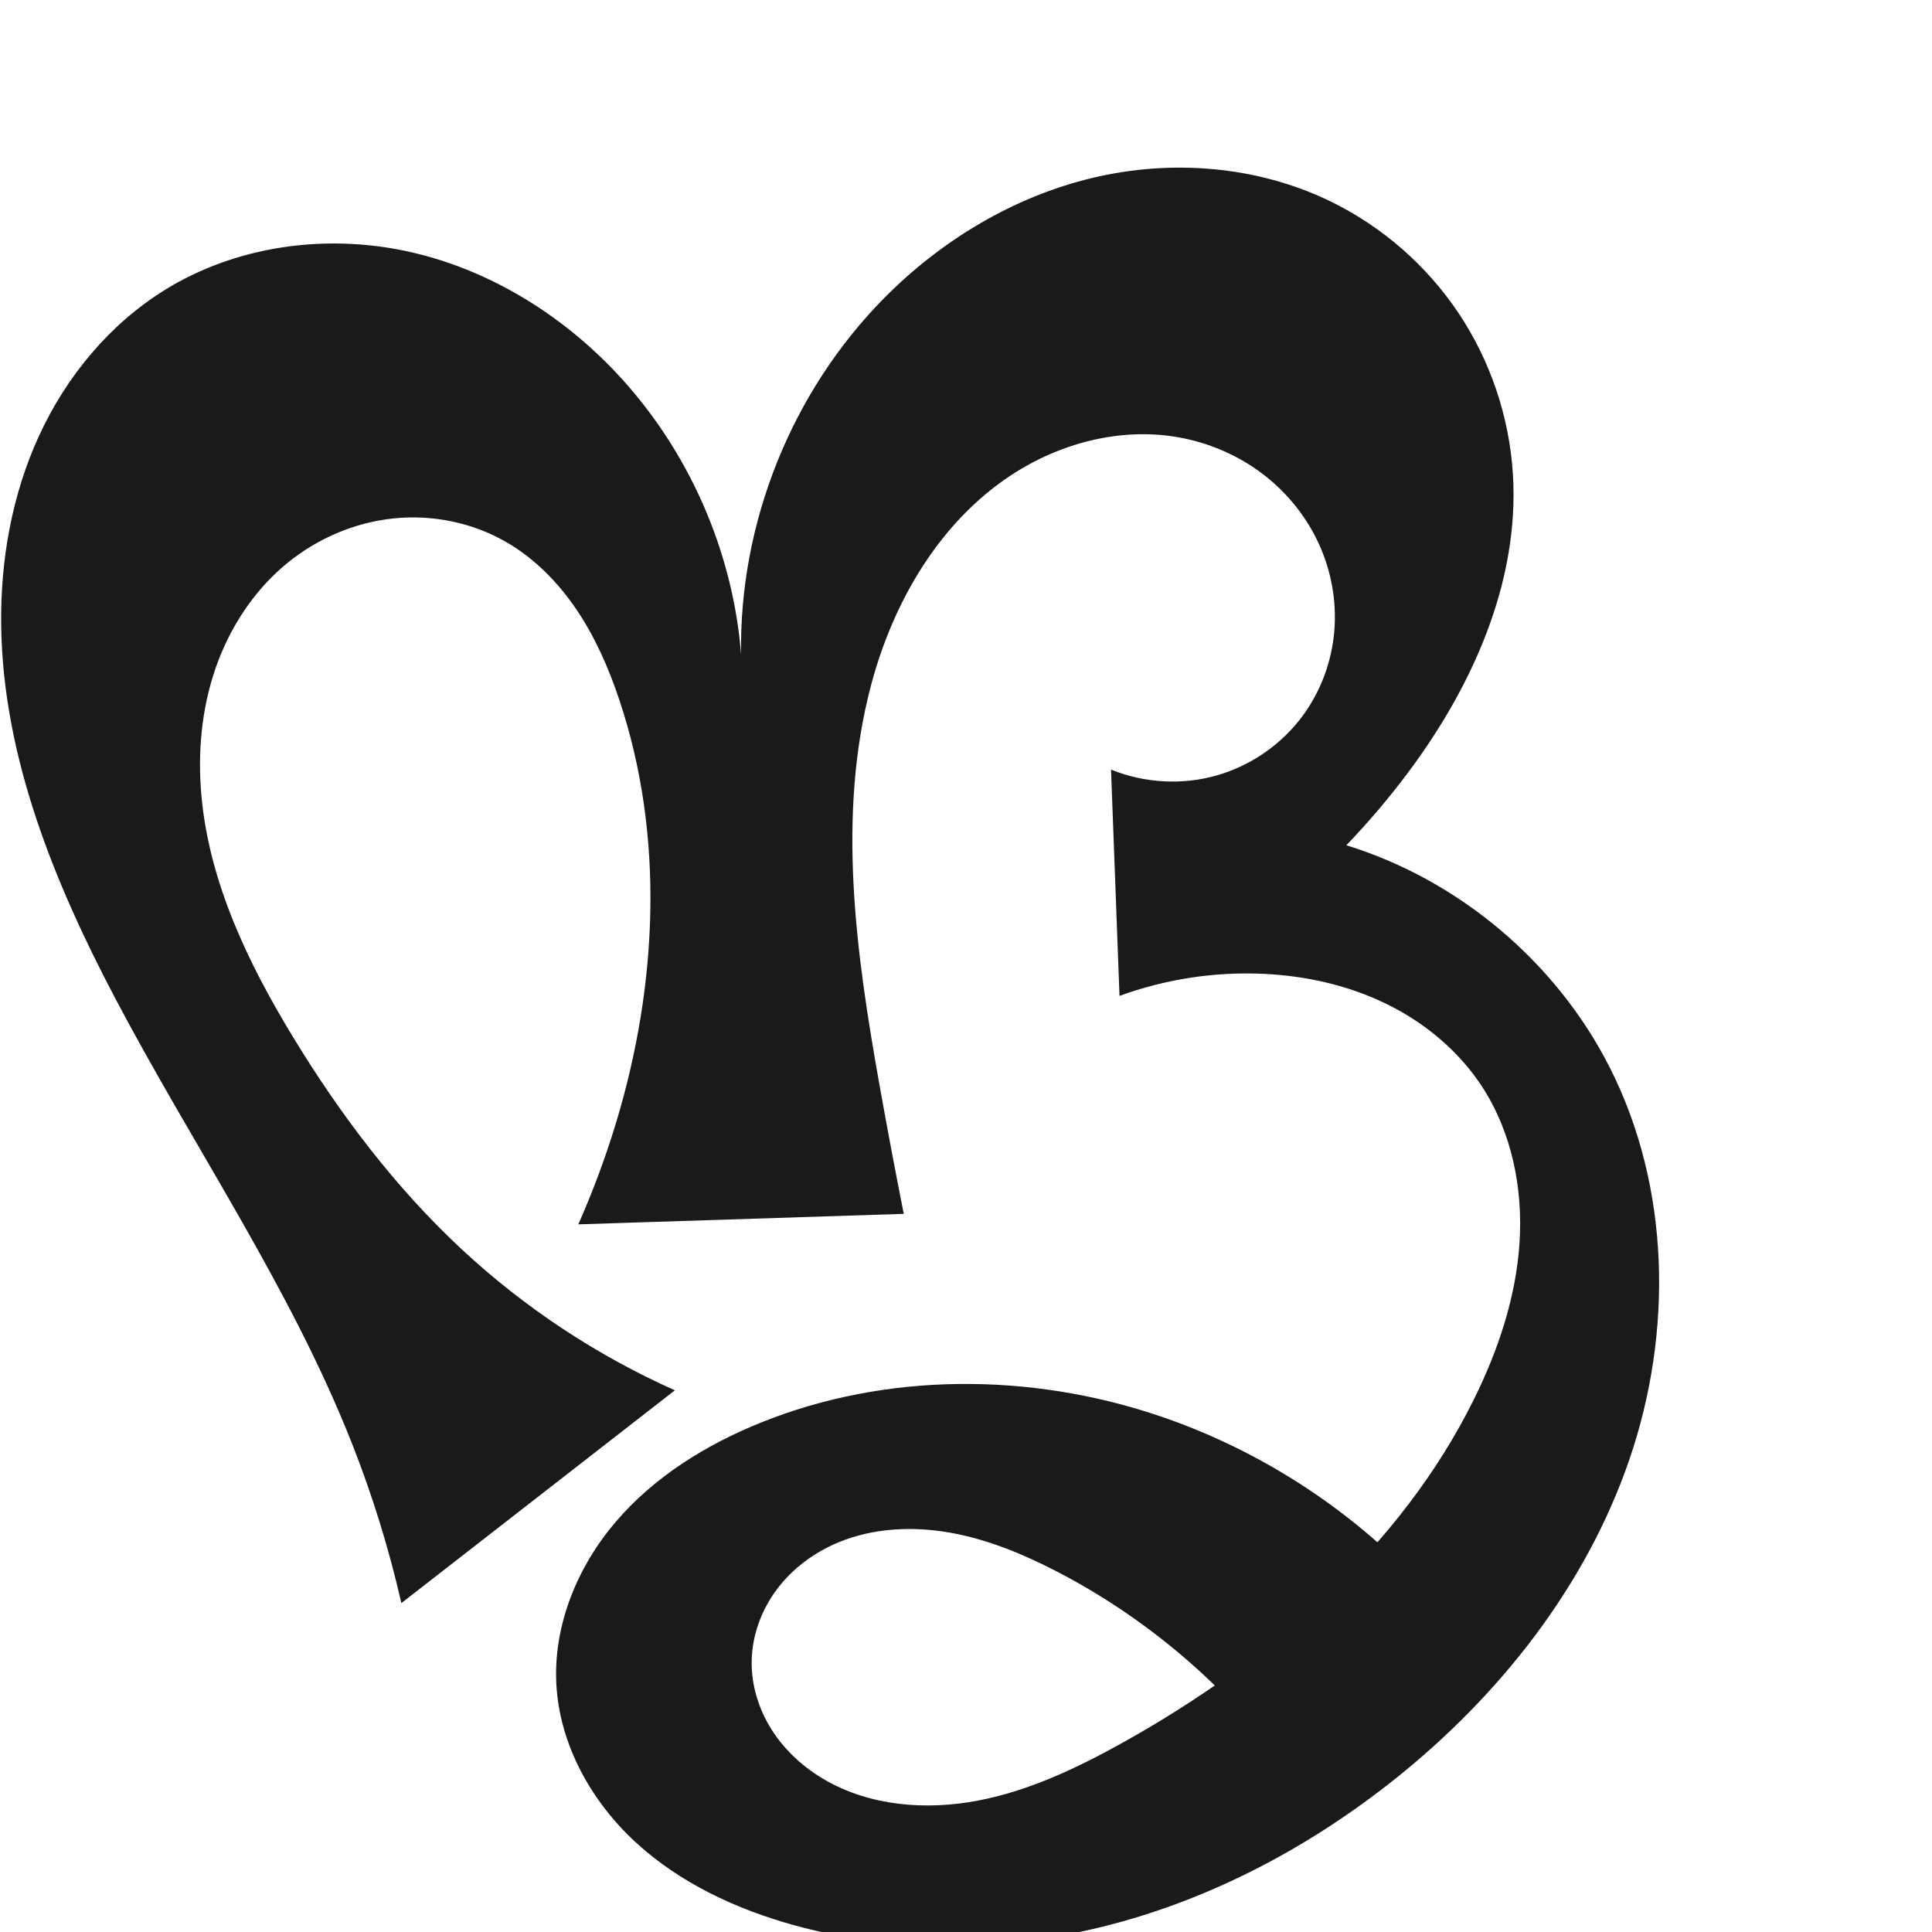 <?xml version="1.0" encoding="UTF-8" standalone="no"?>
<svg
   xmlns:dc="http://purl.org/dc/elements/1.1/"
   xmlns:cc="http://creativecommons.org/ns#"
   xmlns:rdf="http://www.w3.org/1999/02/22-rdf-syntax-ns#"
   xmlns:svg="http://www.w3.org/2000/svg"
   xmlns="http://www.w3.org/2000/svg"
   xmlns:sodipodi="http://sodipodi.sourceforge.net/DTD/sodipodi-0.dtd"
   xmlns:inkscape="http://www.inkscape.org/namespaces/inkscape"
   xml:space="preserve"
   width="1000"
   height="1000"
   version="1.1"
   style="clip-rule:evenodd;fill-rule:evenodd;image-rendering:optimizeQuality;shape-rendering:geometricPrecision;text-rendering:geometricPrecision"
   viewBox="0 0 1000 1000"
   id="svg10"
   sodipodi:docname="ന്ദൃ.svg"
   inkscape:version="1.0.1 (3bc2e813f5, 2020-09-07)"><sodipodi:namedview
   pagecolor="#ffffff"
   bordercolor="#666666"
   borderopacity="1"
   objecttolerance="10"
   gridtolerance="10"
   guidetolerance="10"
   inkscape:pageopacity="0"
   inkscape:pageshadow="2"
   inkscape:window-width="1920"
   inkscape:window-height="1015"
   id="namedview12"
   showgrid="false"
   inkscape:zoom="0.678"
   inkscape:cx="482.03126"
   inkscape:cy="597.83785"
   inkscape:window-x="1920"
   inkscape:window-y="0"
   inkscape:window-maximized="1"
   inkscape:current-layer="svg10"
   showguides="true"
   inkscape:guide-bbox="true"
   inkscape:document-rotation="0"
   inkscape:snap-to-guides="true"><sodipodi:guide
     position="0,1000"
     orientation="0,1"
     id="guide16"
     inkscape:label=""
     inkscape:locked="true"
     inkscape:color="rgb(0,0,255)" /><sodipodi:guide
     position="1763.312,2036.169"
     orientation="1000,0"
     id="guide18" /><sodipodi:guide
     position="0,200"
     orientation="0,1"
     id="guide20"
     inkscape:label="base"
     inkscape:locked="true"
     inkscape:color="rgb(0,0,255)" /><inkscape:grid
     type="xygrid"
     id="grid24"
     originx="-473.376"
     originy="-489.692" /><sodipodi:guide
     position="0,0"
     orientation="0,1"
     id="guide34"
     inkscape:label="bottom"
     inkscape:locked="true"
     inkscape:color="rgb(0,0,255)" /><sodipodi:guide
     position="225.051,1693.319"
     orientation="0,1"
     id="guide44"
     inkscape:label=""
     inkscape:locked="false"
     inkscape:color="rgb(0,0,255)" /><sodipodi:guide
     position="877.181,560.282"
     orientation="-1,0"
     id="guide841"
     inkscape:label="width"
     inkscape:locked="false"
     inkscape:color="rgb(0,0,255)" /><sodipodi:guide
     position="0,1000"
     orientation="0,1000"
     id="guide860" /><sodipodi:guide
     position="1000,1000"
     orientation="1000,0"
     id="guide862" /><sodipodi:guide
     position="1000,0"
     orientation="0,-1000"
     id="guide864" /><sodipodi:guide
     position="0,0"
     orientation="-1000,0"
     id="guide866" /></sodipodi:namedview>
 <defs
   id="defs4"><inkscape:path-effect
   effect="spiro"
   id="path-effect862"
   is_visible="true"
   lpeversion="1" /><inkscape:path-effect
   effect="spiro"
   id="path-effect1521"
   is_visible="true"
   lpeversion="1" /><inkscape:path-effect
   effect="spiro"
   id="path-effect858"
   is_visible="true"
   lpeversion="1" /><inkscape:path-effect
   effect="spiro"
   id="path-effect854"
   is_visible="true"
   lpeversion="1" />
  <style
   type="text/css"
   id="style2">
   <![CDATA[
    .fil0 {fill:#EF7F1A;fill-rule:nonzero}
   ]]>
  </style>
 <inkscape:path-effect
   effect="spiro"
   id="path-effect1214"
   is_visible="true"
   lpeversion="1" /><inkscape:path-effect
   effect="spiro"
   id="path-effect1195"
   is_visible="true"
   lpeversion="1" /><inkscape:path-effect
   effect="spiro"
   id="path-effect992"
   is_visible="true"
   lpeversion="1" /><inkscape:path-effect
   effect="spiro"
   id="path-effect287"
   is_visible="true"
   lpeversion="1" /><inkscape:path-effect
   effect="spiro"
   id="path-effect1032"
   is_visible="true"
   lpeversion="1" /><inkscape:path-effect
   effect="spiro"
   id="path-effect1218"
   is_visible="true"
   lpeversion="1" /><inkscape:path-effect
   effect="spiro"
   id="path-effect309"
   is_visible="true"
   lpeversion="1" /><inkscape:path-effect
   effect="spiro"
   id="path-effect1176"
   is_visible="true"
   lpeversion="1" /><inkscape:path-effect
   effect="spiro"
   id="path-effect1026"
   is_visible="true"
   lpeversion="1" /><inkscape:path-effect
   effect="spiro"
   id="path-effect1030"
   is_visible="true"
   lpeversion="1" /><inkscape:path-effect
   effect="spiro"
   id="path-effect856"
   is_visible="true"
   lpeversion="1" /></defs>
 
<path
   style="display:inline;fill:#1a1a1a;fill-rule:nonzero;stroke:none;stroke-width:2.095px;stroke-linecap:butt;stroke-linejoin:miter;stroke-opacity:1"
   d="m 299.335,633.721 c 7.638,-17.246 14.21,-34.964 19.663,-53.021 21.371,-70.756 25.054,-148.131 1.638,-218.236 -5.449,-16.314 -12.368,-32.242 -21.951,-46.524 -9.583,-14.283 -21.928,-26.91 -36.839,-35.482 -17.501,-10.061 -38.255,-14.222 -58.33,-12.107 -20.075,2.115 -39.394,10.435 -54.998,23.242 -17.264,14.169 -29.878,33.628 -37.103,54.76 -7.225,21.133 -9.187,43.886 -7.1,66.122 4.174,44.472 24.06,85.976 47.266,124.142 24.445,40.203 53.09,78.114 87.551,110.149 32.397,30.116 69.793,54.842 110.19,72.857 L 207.747,829.762 C 201.317,801.561 192.737,773.849 182.106,746.948 150.037,665.794 99.901,593.245 59.274,516.019 27.839,456.264 1.627,391.637 0.617,324.125 0.112,290.37 6.092,256.287 20.184,225.609 c 14.091,-30.678 36.508,-57.825 65.217,-75.587 36.593,-22.641 82.265,-29.017 124.371,-20.143 42.106,8.874 80.523,32.383 109.89,63.834 36.74,39.348 59.665,91.35 63.929,145.014 -1.115,-68.043 26.222,-136.11 74.092,-184.479 29.564,-29.873 66.936,-52.436 107.82,-62.18 40.884,-9.744 85.225,-6.243 123.035,12.112 26.724,12.974 49.892,33.178 66.401,57.876 16.509,24.698 26.319,53.823 28.142,83.474 3.422,55.647 -20.973,109.862 -54.383,154.494 -9.829,13.13 -20.469,25.654 -31.838,37.476 58.45,18.058 108.886,60.658 136.466,115.265 31.283,61.939 32.556,136.785 10.115,202.447 -22.441,65.662 -67.181,122.366 -121.435,165.628 -43.293,34.521 -93.181,61.215 -146.744,75.252 -53.563,14.037 -110.835,15.155 -164.205,0.403 -30.079,-8.314 -59.207,-21.876 -82.147,-43.034 -22.939,-21.158 -39.248,-50.458 -40.937,-81.619 -1.655,-30.55 10.853,-60.885 30.729,-84.144 19.877,-23.259 46.649,-39.883 75.023,-51.326 64.956,-26.197 139.334,-25.965 205.731,-3.674 54.398,18.262 103.862,51.001 141.929,93.938 l -78.658,84.043 c -30.89,-40.566 -70.902,-74.144 -116.212,-97.525 -17.379,-8.968 -35.695,-16.505 -54.957,-19.885 -19.262,-3.381 -39.601,-2.426 -57.66,5.08 -12.417,5.161 -23.619,13.425 -31.705,24.168 -8.087,10.743 -12.964,23.986 -13.141,37.432 -0.165,12.549 3.751,25.029 10.518,35.598 6.767,10.569 16.312,19.251 27.158,25.565 23.58,13.729 52.565,15.995 79.368,10.888 26.803,-5.107 51.808,-17.055 75.628,-30.361 74.915,-41.846 143.108,-100.451 181.172,-177.357 12.546,-25.348 21.734,-52.707 23.591,-80.929 1.857,-28.222 -3.994,-57.408 -19.483,-81.072 -12.044,-18.4 -29.573,-32.95 -49.323,-42.622 -19.751,-9.672 -41.664,-14.573 -63.632,-15.601 -25.296,-1.184 -50.821,2.723 -74.605,11.419 l -4.391,-117.154 c 17.186,7.034 36.736,8.133 54.602,3.07 17.866,-5.063 33.933,-16.256 44.873,-31.26 9.241,-12.674 14.813,-27.958 16.104,-43.589 1.29,-15.632 -1.68,-31.569 -8.33,-45.774 -6.649,-14.206 -16.943,-26.66 -29.52,-36.032 -12.577,-9.372 -27.405,-15.661 -42.849,-18.396 -29.892,-5.293 -61.351,2.972 -86.698,19.678 -36.997,24.385 -60.799,65.282 -72.24,108.09 -18.08,67.655 -7.943,139.347 4.366,208.286 3.928,22 8.067,43.963 12.416,65.884 z"
   id="path1087-1-75"
   sodipodi:nodetypes="caaaaaaccaaaacaaaacaaaaaaccaaaaaaaaccaaaaacc"
   inkscape:original-d="m 299.33493,633.7207 c 0,0 16.26411,-34.4798 19.66329,-53.02055 13.11855,-71.55492 23.63862,-148.8954 1.63808,-218.23644 -10.17173,-32.05914 -28.15389,-68.12479 -58.78974,-82.00633 -34.57432,-15.66612 -88.01026,-17.14572 -113.32833,11.13514 -54.481448,60.85701 -24.334,168.07482 3.06305,245.02419 15.73151,44.18468 52.96972,78.46425 87.55113,110.14851 32.46628,29.74634 110.1904,72.85749 110.1904,72.85749 L 207.74684,829.76245 c -12.76427,-34.18253 -14.53257,-56.137 -25.6405,-82.81444 C 148.59214,666.45857 77.346458,601.3136 59.274313,516.01895 33.922282,396.36565 -11.405066,224.77671 85.400289,150.02133 c 62.869841,-48.54949 171.998181,-5.6347 234.260611,43.69128 41.40727,32.80396 63.92926,145.01381 63.92926,145.01381 0,0 23.46066,-141.72643 74.09221,-184.47933 60.16181,-50.80019 157.8445,-79.555929 230.8552,-50.06795 52.55952,21.22804 87.44652,85.11126 94.54335,141.34975 6.83526,54.1657 -27.192,107.15138 -54.38323,154.49354 -8.16374,14.21373 -31.83784,37.47591 -31.83784,37.47591 0,0 119.56116,58.17124 136.46587,115.26469 36.39103,122.90599 -18.22409,279.96595 -111.3204,368.07535 -77.4759,73.32573 -208.3281,104.77902 -310.94851,75.65464 -56.1748,-15.94279 -119.69146,-66.35882 -123.08341,-124.65355 -3.32767,-57.19009 54.4953,-109.8888 105.75288,-135.47084 61.36941,-30.62872 139.87938,-22.85339 205.73138,-3.67434 54.47033,15.86419 147.76358,97.12217 141.92936,93.93754 l -78.65828,84.0428 c 0,0 -69.9232,-77.1609 -116.21233,-97.52505 -34.65656,-15.24659 -77.82404,-29.73728 -112.6172,-14.80504 -23.33987,10.01681 -43.86615,36.22061 -44.84623,61.60024 -0.924,23.92737 16.08149,50.81536 37.67544,61.16302 46.95863,22.50224 108.10591,3.17038 154.99669,-19.47287 76.10237,-36.74934 147.43121,-99.87382 181.17181,-177.35709 21.56635,-49.52585 31.6368,-115.52469 4.10766,-162.00118 -21.58757,-36.44555 -71.15047,-51.3897 -112.95487,-58.22295 -24.82842,-4.0584 -74.60489,11.41922 -74.60489,11.41922 l -4.39125,-117.1542 c 0,0 84.91361,3.04625 99.47515,-28.1906 22.20086,-47.62443 -17.57557,-120.33786 -64.59551,-143.79185 -26.51844,-13.22765 -62.28025,2.88637 -86.69802,19.67835 -35.70735,24.55576 -60.0929,66.49124 -72.2395,108.09004 -19.46437,66.6602 -2.81616,139.21432 4.36625,208.28571 2.31137,22.22788 12.41579,65.88352 12.41579,65.88352 z"
   inkscape:path-effect="#path-effect1030" /></svg>
